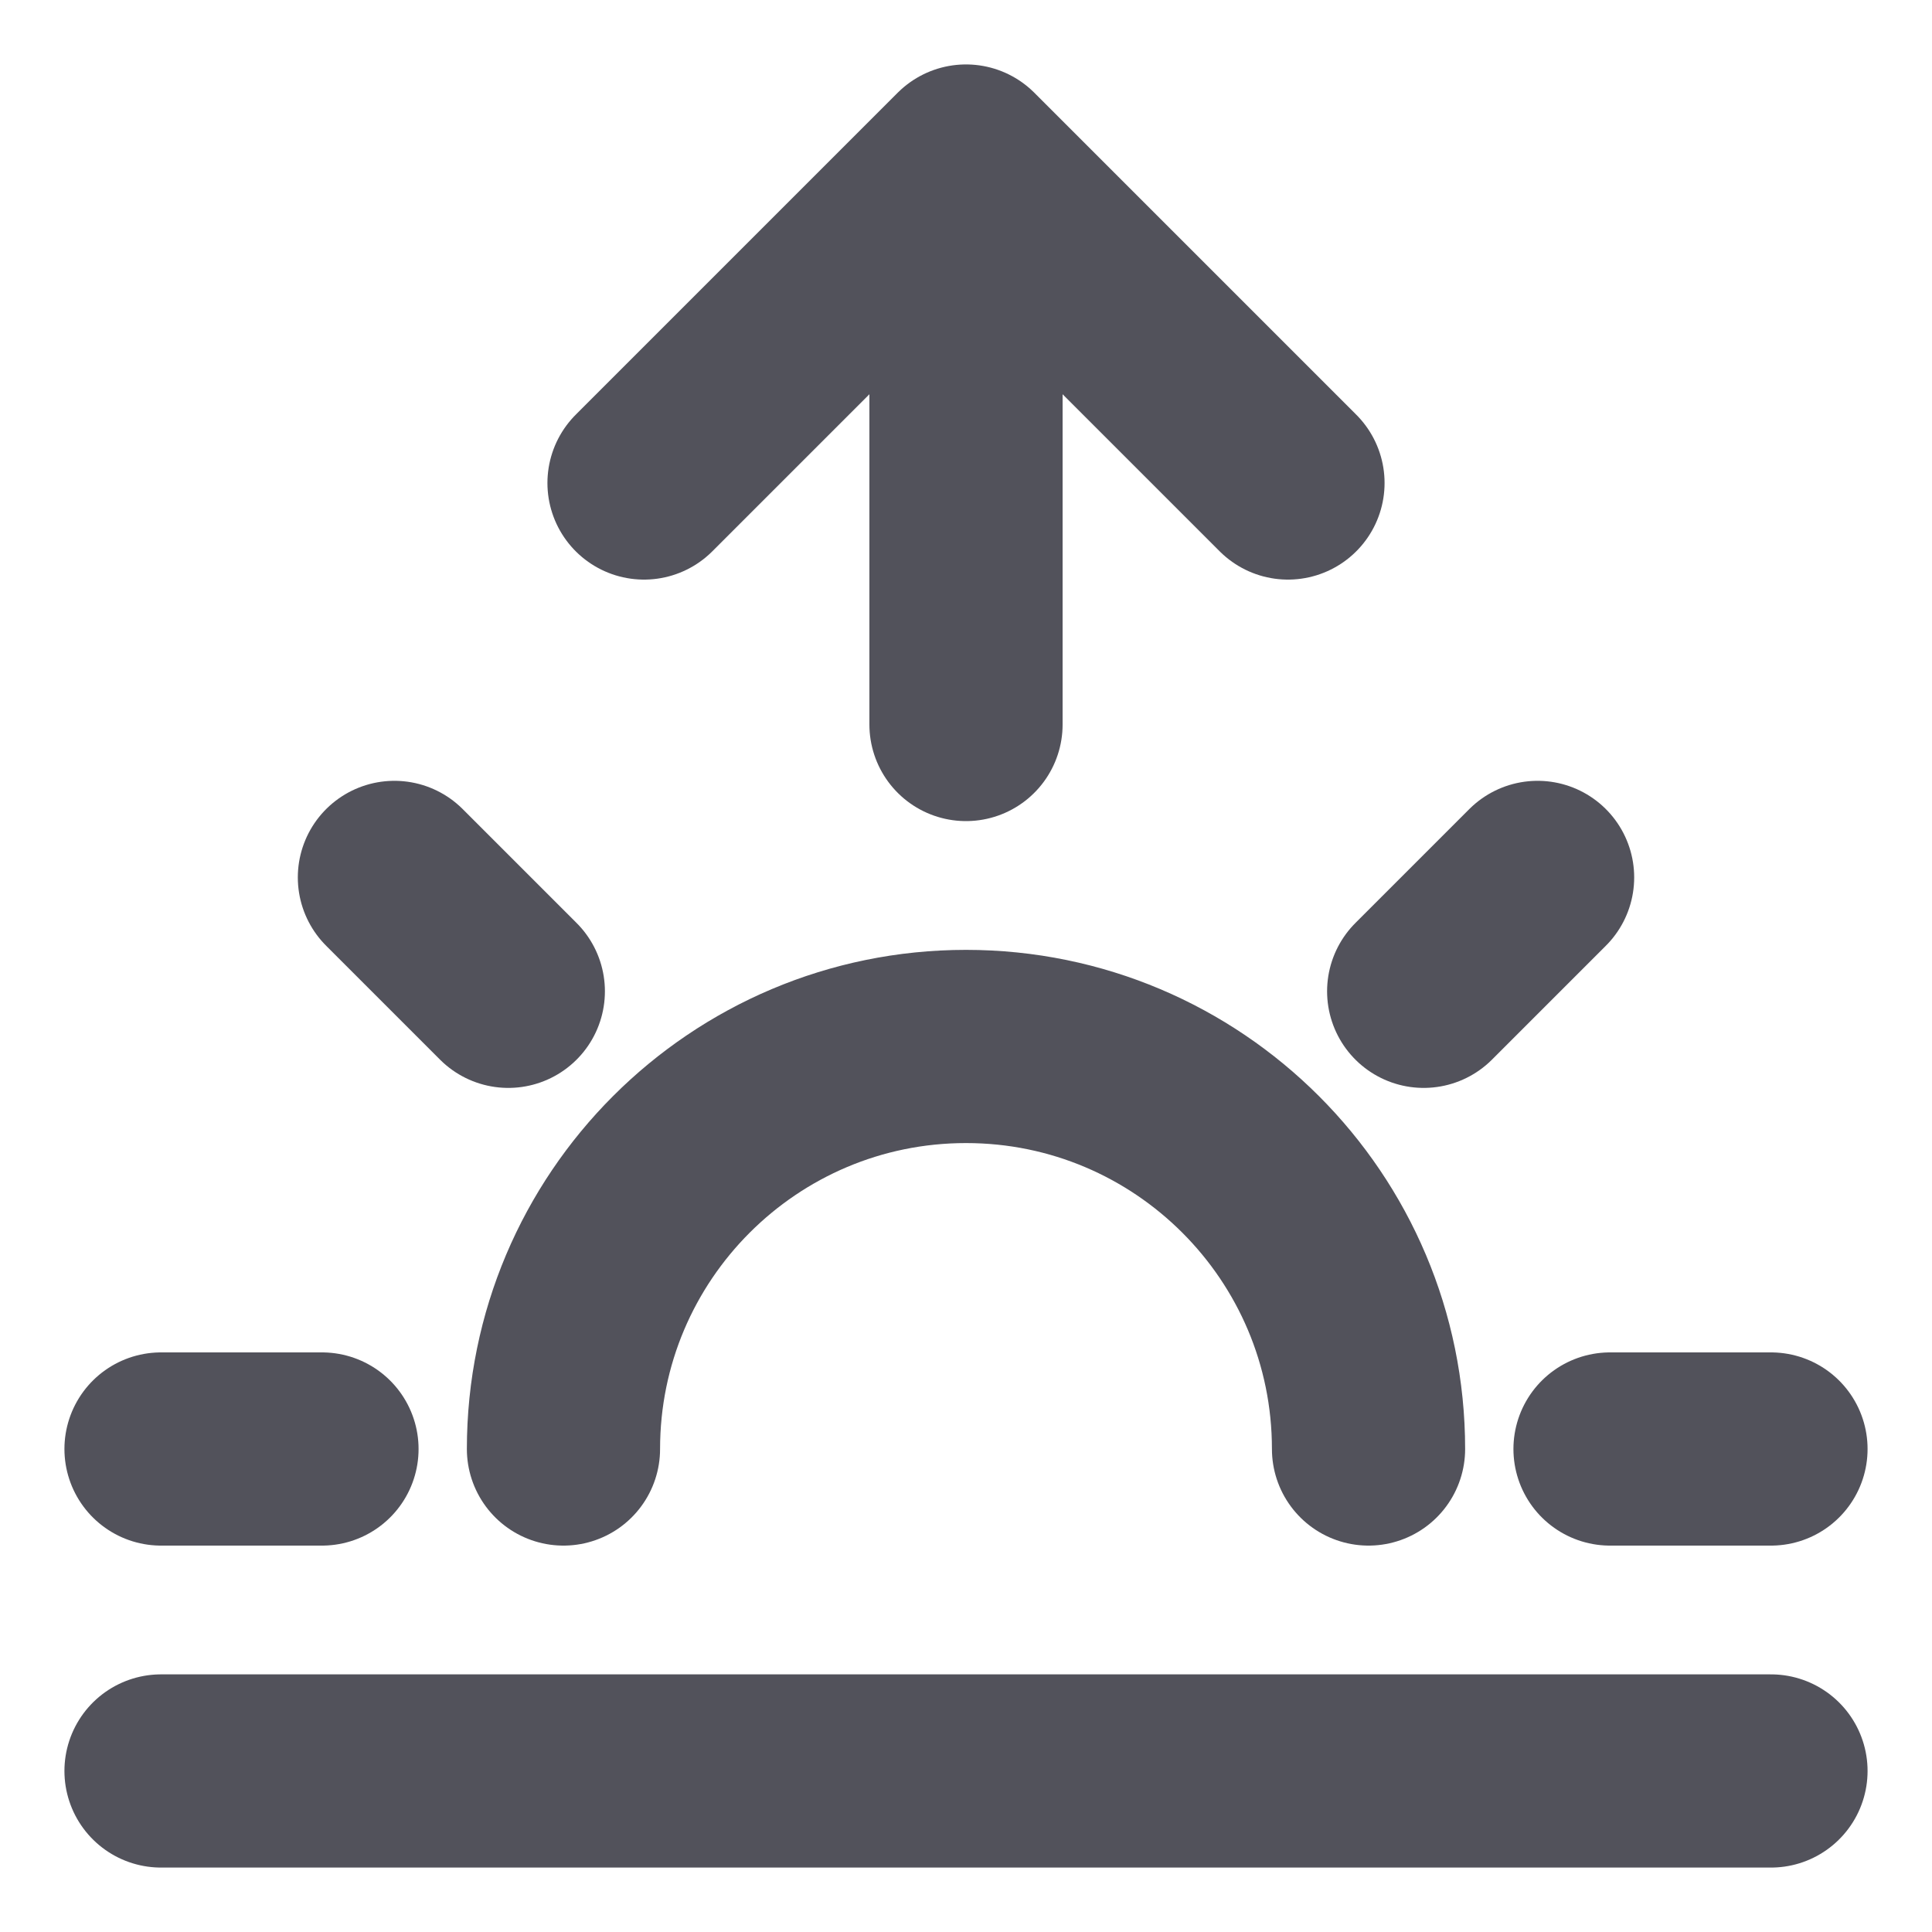 <svg width="20" height="20" viewBox="0 0 20 20" fill="none" xmlns="http://www.w3.org/2000/svg">
<g clip-path="url(#clip0_11_333)">
<path d="M3.333 15H1.667M5.262 10.262L4.083 9.083M14.738 10.262L15.917 9.083M18.333 15H16.667M5.833 15C5.833 12.699 7.699 10.833 10 10.833C12.301 10.833 14.167 12.699 14.167 15M18.333 18.333H1.667M13.333 5L10 1.667M10 1.667L6.667 5M10 1.667V7.5" stroke="#52525B" stroke-width="2" stroke-linecap="round" stroke-linejoin="round"/>
</g>
<defs>
<clipPath id="clip0_11_333">
<rect width="20" height="20" fill="white"/>
</clipPath>
</defs>
</svg>
